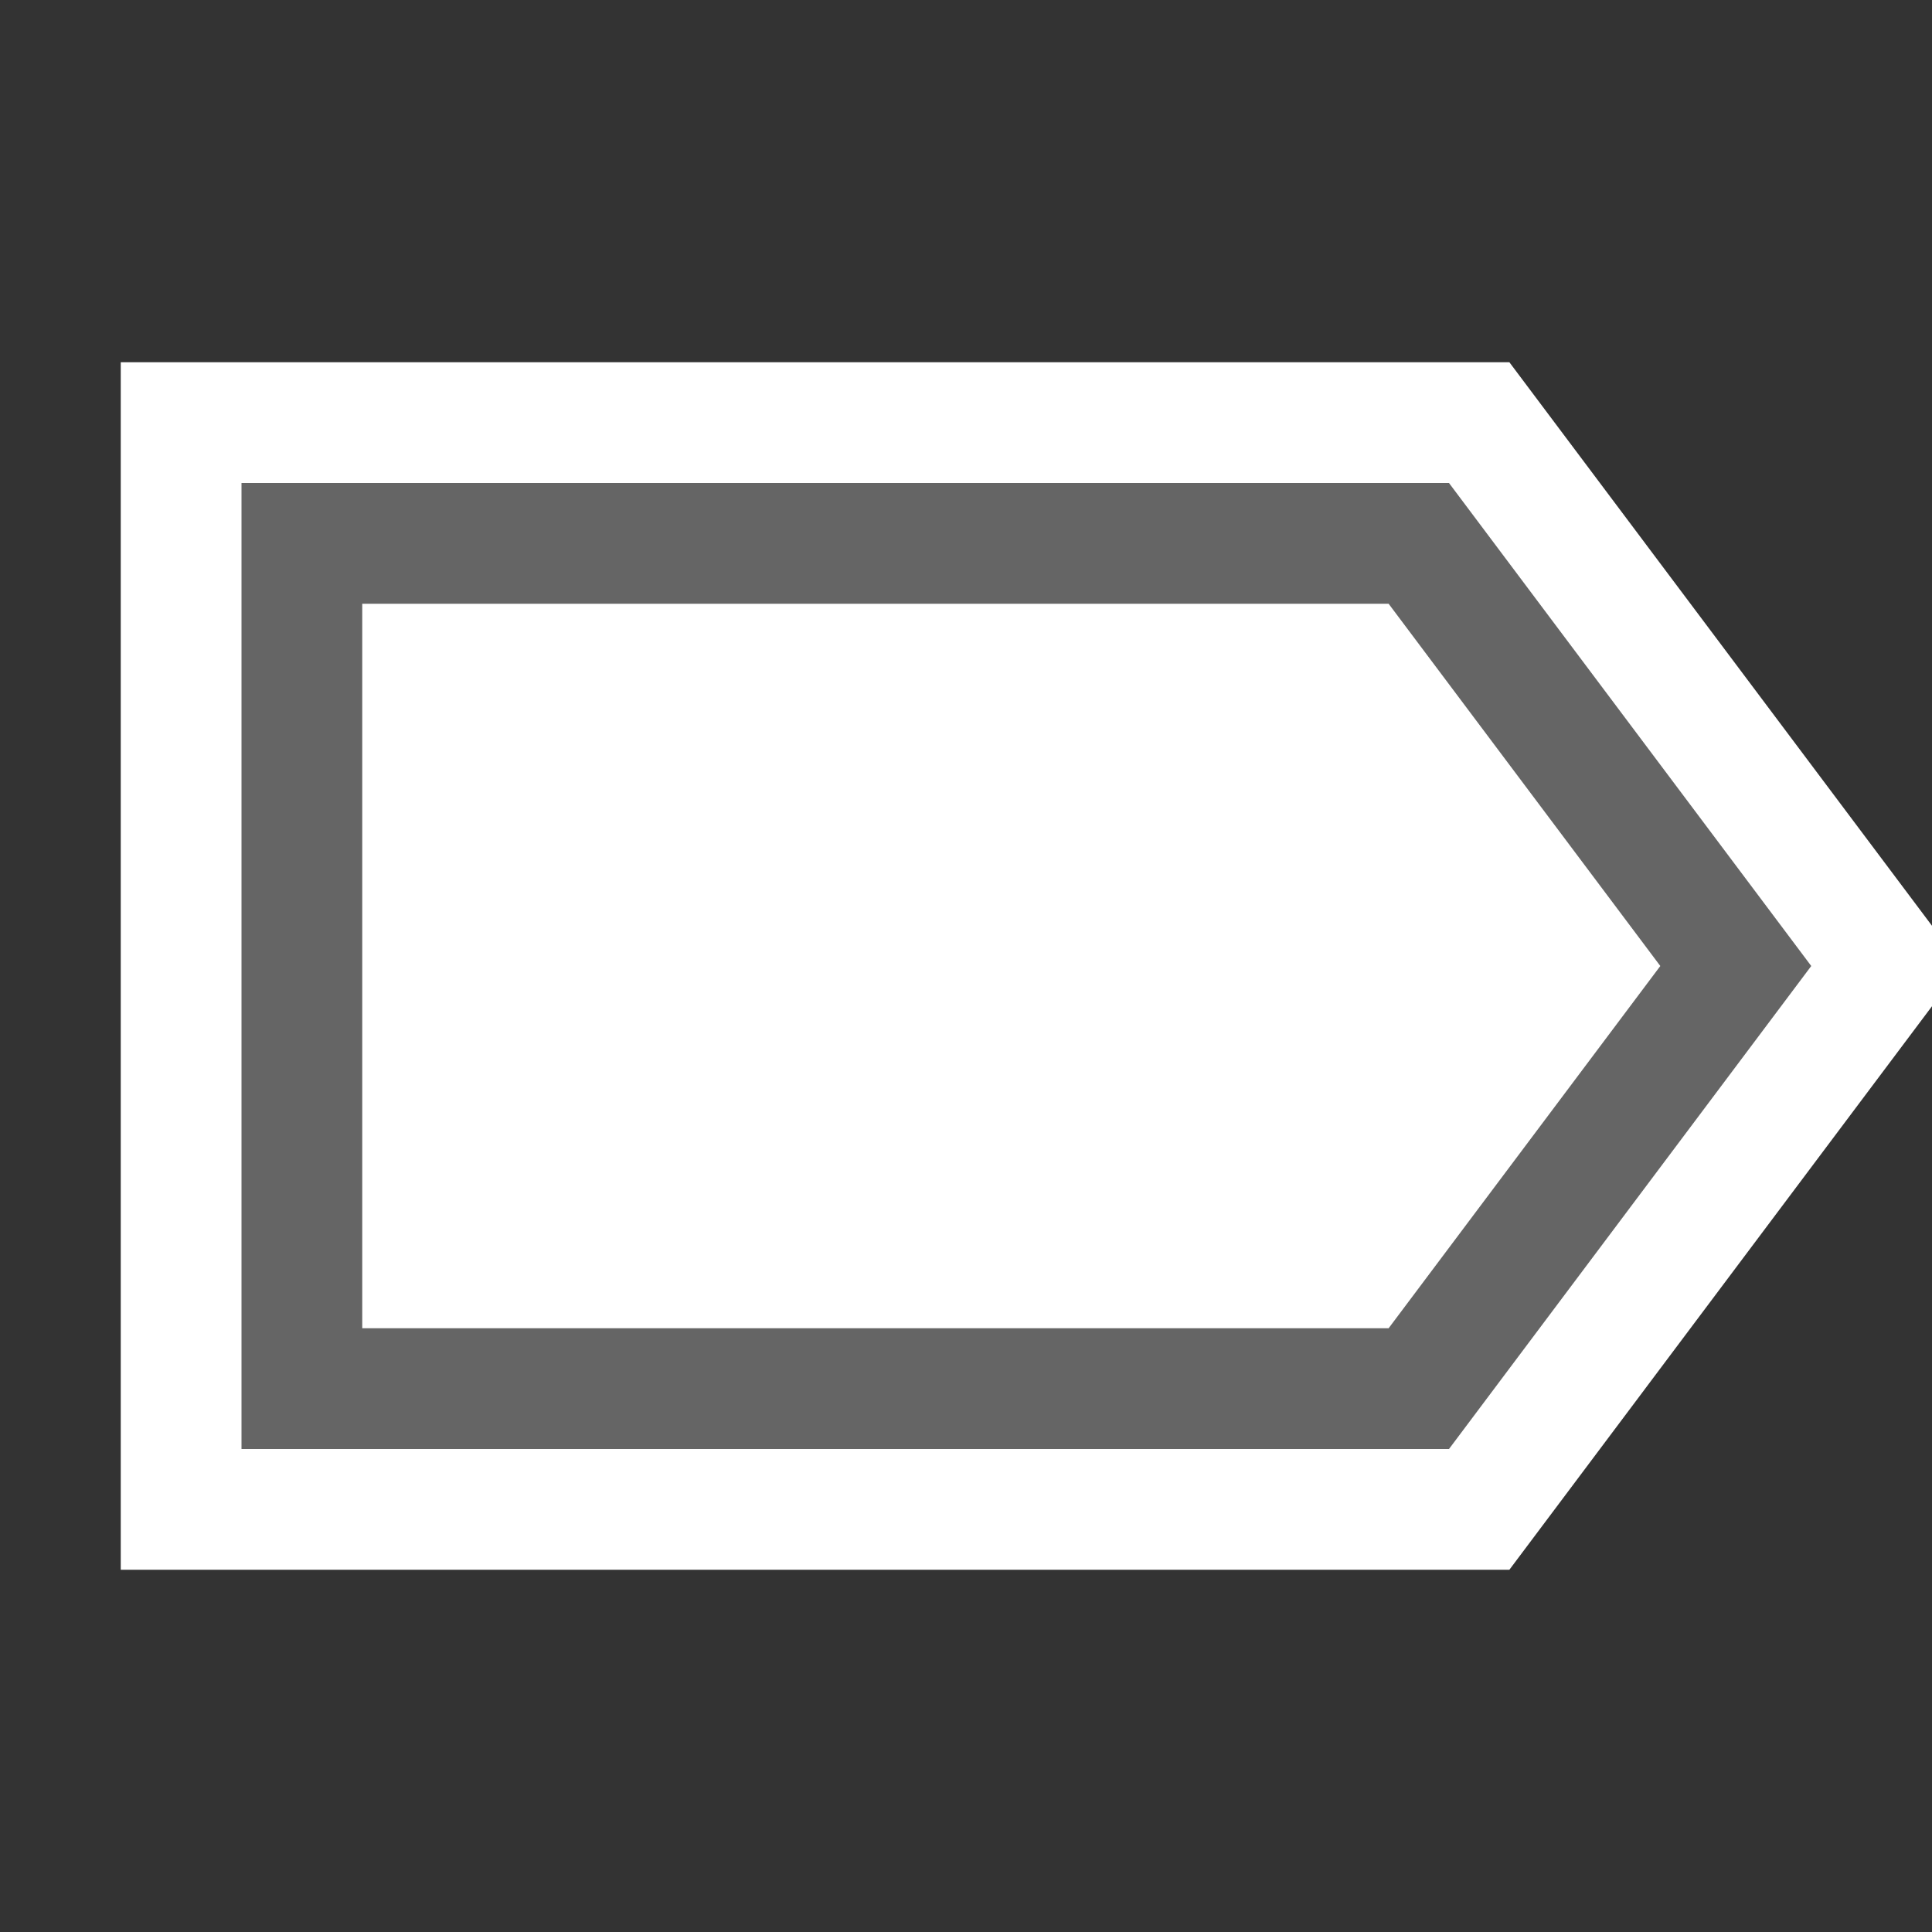 <svg xmlns="http://www.w3.org/2000/svg" width="16" height="16"><rect width="100%" height="100%" fill="#333333" stroke="none"/><style type="text/css">.icon-canvas-transparent{opacity:0;fill:#F6F6F6;} .icon-white{fill:#FFFFFF;} .icon-vso-bg{fill:#656565;}</style><path class="icon-canvas-transparent" d="M16 16h-16v-16h16v16z" id="canvas"/><path class="icon-white" d="M16 8.333l-3.5 4.667h-11.5v-10h11.5l3.5 4.667v.666z" id="outline"/><path class="icon-vso-bg" d="M12 4h-10v8h10l3-4-3-4zm-.5 7h-8.5v-6h8.5l2.25 3-2.25 3z" id="iconBg"/></svg>